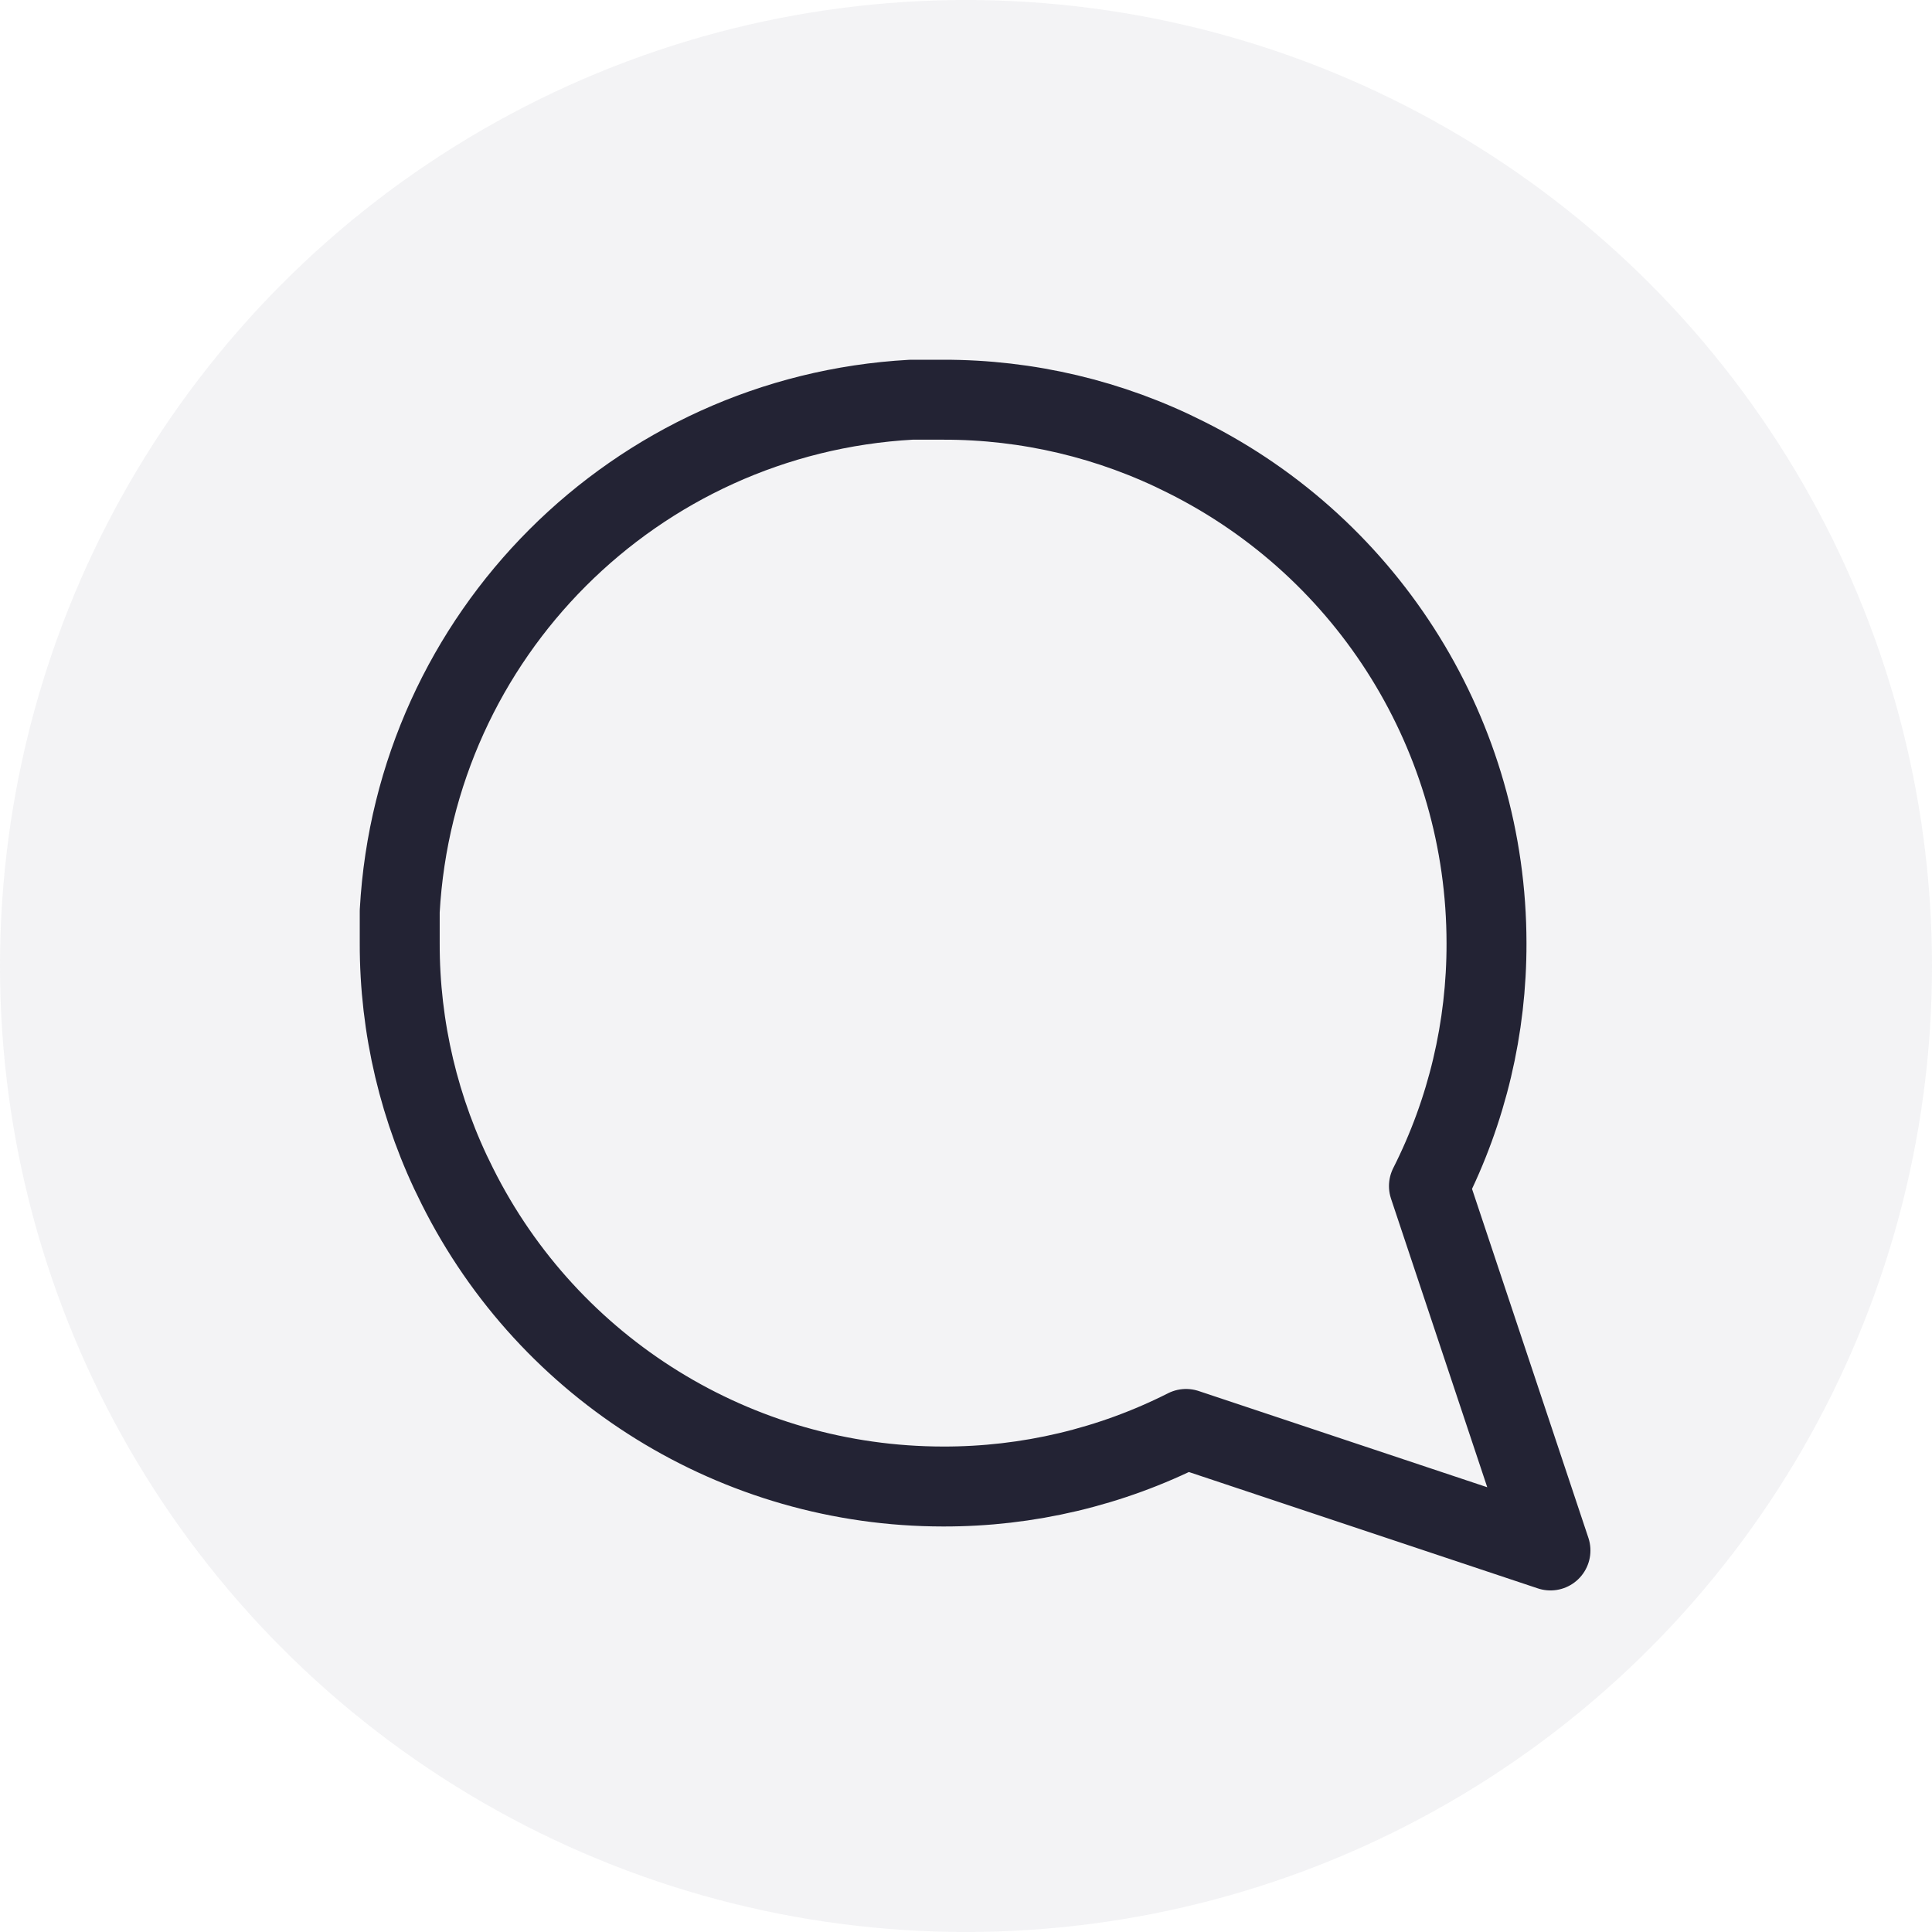 <svg xmlns="http://www.w3.org/2000/svg" width="29" height="29" viewBox="0 0 29 29">
    <g fill="none" fill-rule="evenodd">
        <g>
            <g>
                <g fill="#747588" fill-opacity=".083" transform="translate(-67, -624) translate(67, 624)">
                    <circle cx="14.5" cy="14.5" r="14.5"/>
                </g>
                <path stroke="#232334" stroke-linecap="round" stroke-linejoin="round" stroke-width="1.2" d="M6 14.157c-.003 1.266.293 2.516.864 3.646 1.38 2.763 4.204 4.509 7.293 4.51 1.266.003 2.516-.292 3.646-.864l5.47 1.824-1.824-5.47c.572-1.13.867-2.38.864-3.646-.001-3.09-1.747-5.912-4.51-7.293-1.13-.571-2.38-.867-3.646-.864h-.48C9.535 6.229 6.229 9.535 6 13.677v.48h0z" transform="translate(-67, -624) translate(67, 624)"/>
            </g>
        </g>
    </g>
</svg>
